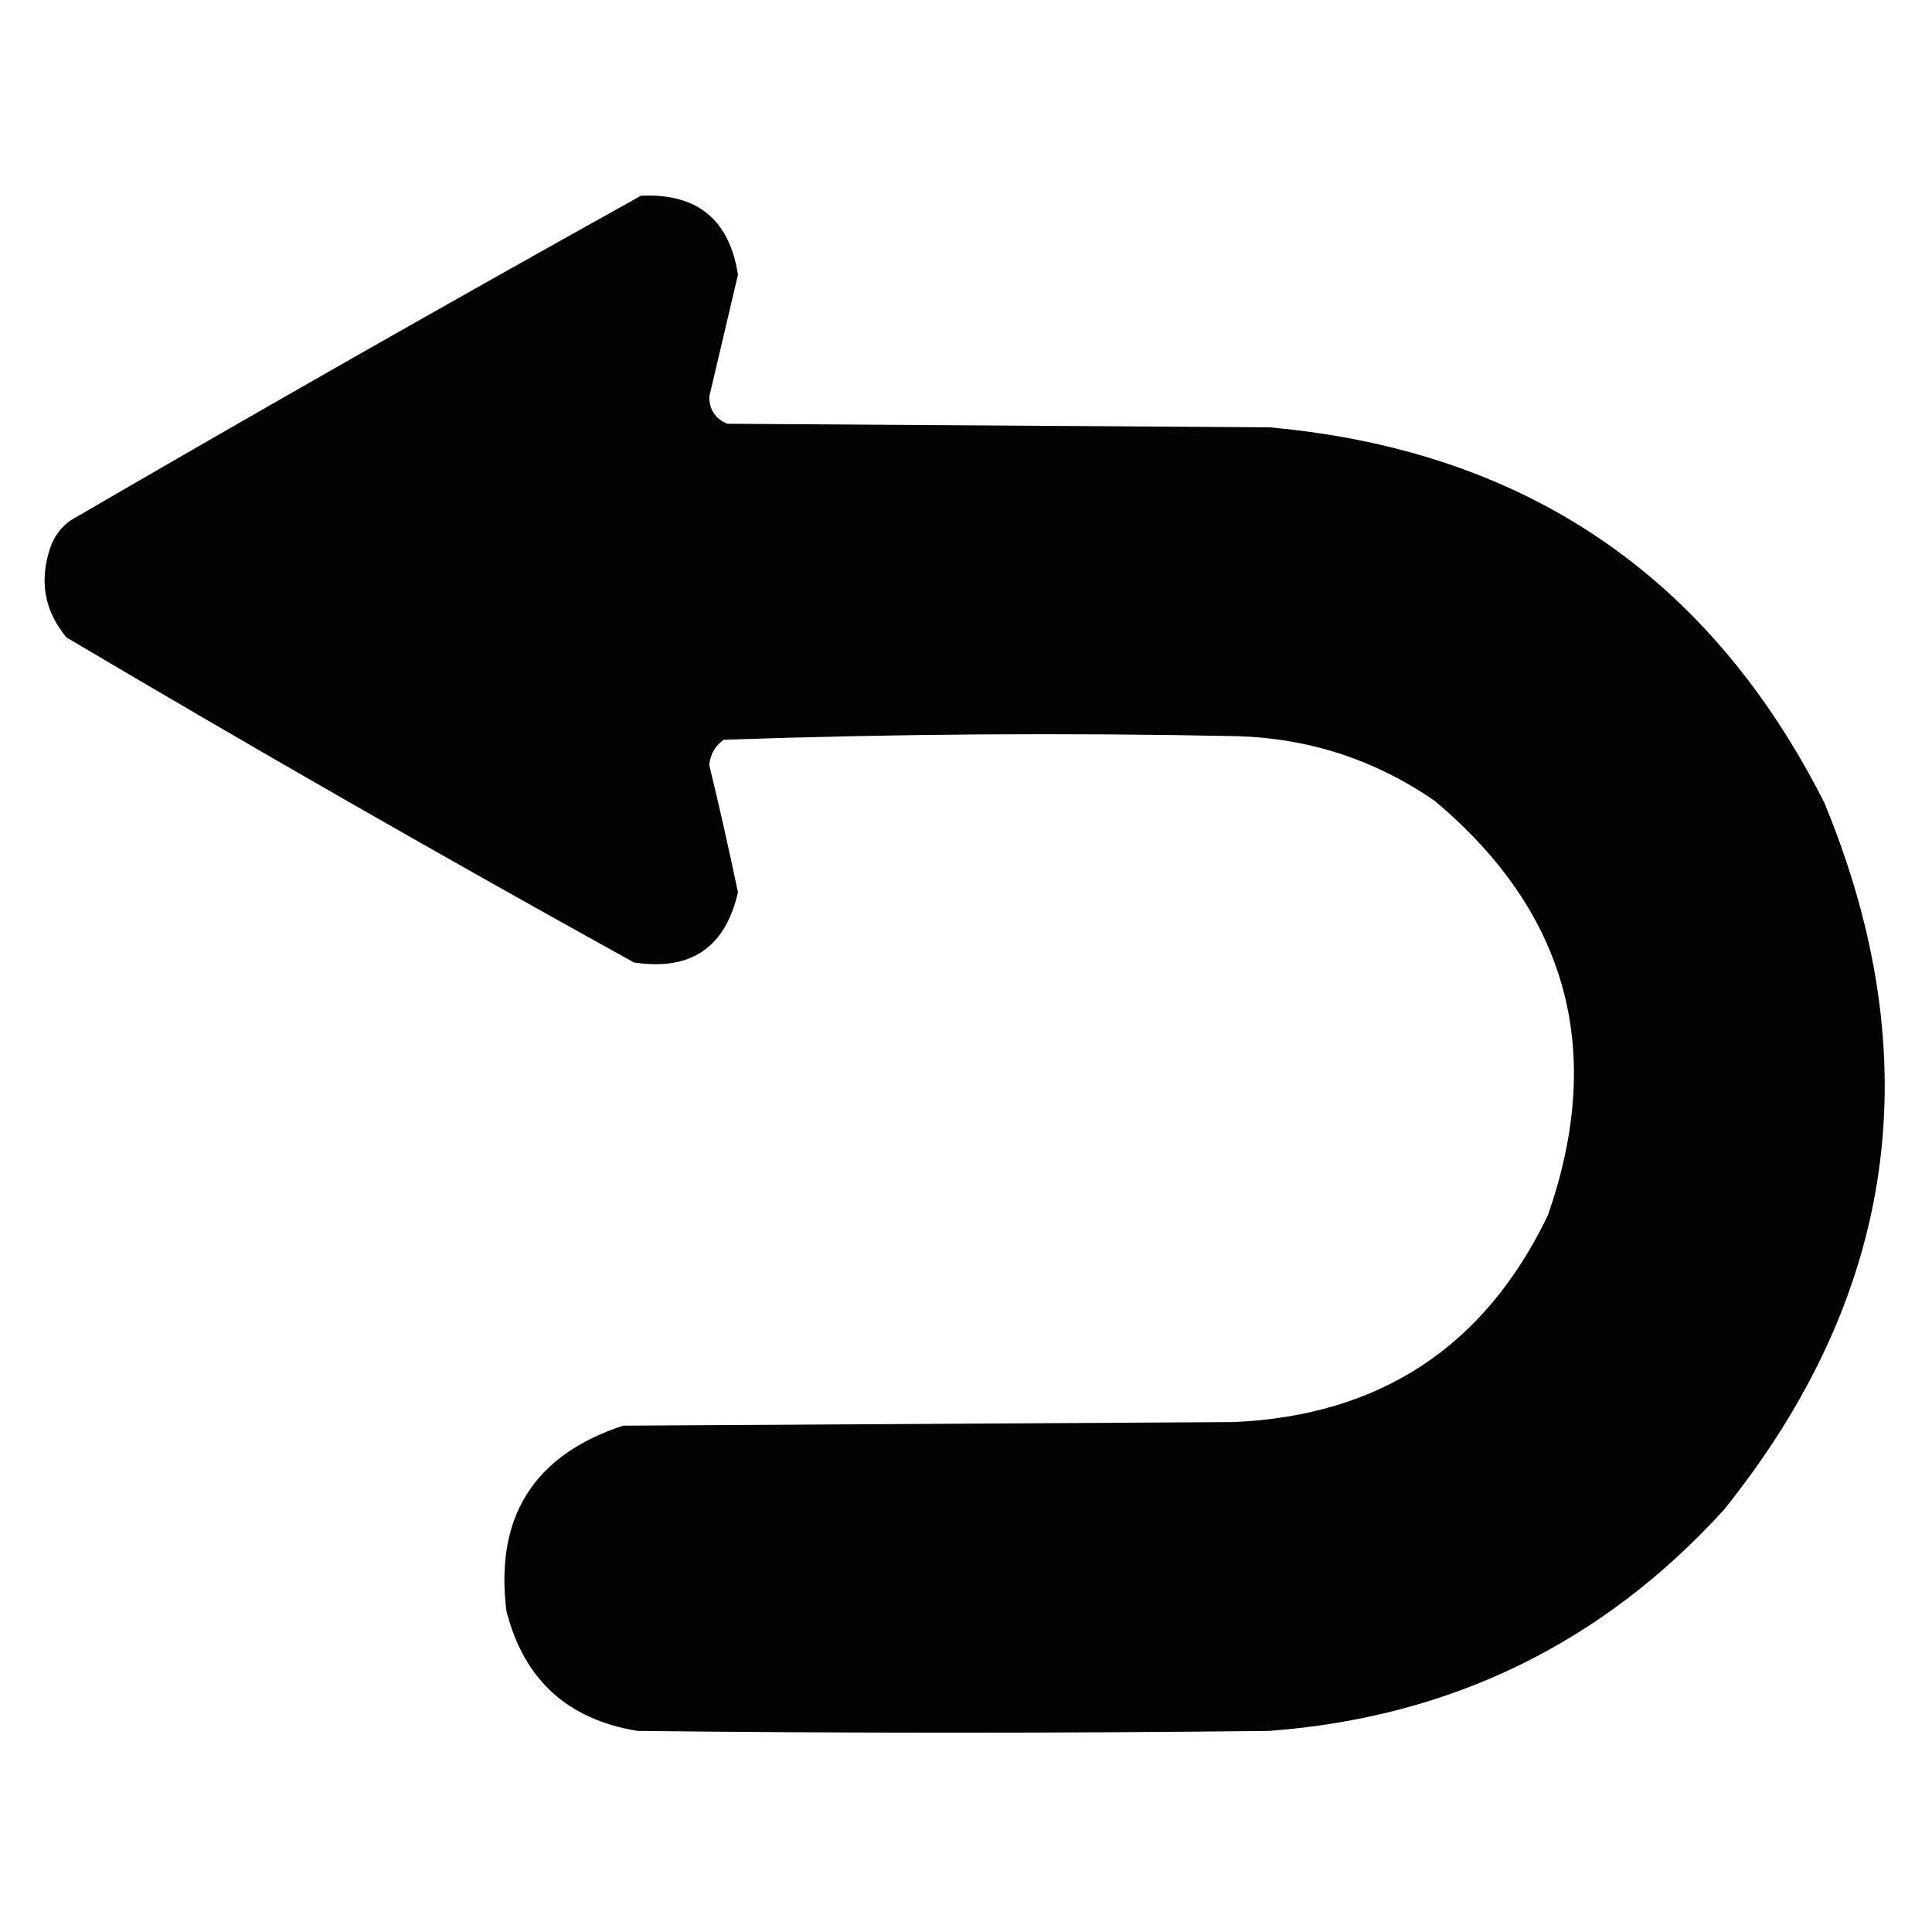 <?xml version="1.0" encoding="UTF-8"?>
<!DOCTYPE svg PUBLIC "-//W3C//DTD SVG 1.1//EN" "http://www.w3.org/Graphics/SVG/1.1/DTD/svg11.dtd">
<svg xmlns="http://www.w3.org/2000/svg" version="1.1" width="538px" height="538px" style="shape-rendering:geometricPrecision; text-rendering:geometricPrecision; image-rendering:optimizeQuality; fill-rule:evenodd; clip-rule:evenodd" xmlns:xlink="http://www.w3.org/1999/xlink">
<g><path style="opacity:0.987" fill="#000000" d="M 178.5,54.5 C 194.111,53.781 203.111,61.114 205.5,76.5C 202.836,87.822 200.17,99.155 197.5,110.5C 197.549,114.104 199.216,116.604 202.5,118C 252.833,118.333 303.167,118.667 353.5,119C 424.472,125.379 475.972,160.212 508,223.5C 537.54,294.867 528.207,360.534 480,420.5C 446.101,457.698 403.934,478.198 353.5,482C 294.833,482.667 236.167,482.667 177.5,482C 157.98,478.813 145.814,467.646 141,448.5C 137.801,422.384 148.635,405.218 173.5,397C 230.167,396.667 286.833,396.333 343.5,396C 384.227,394.232 413.394,375.065 431,338.5C 447.073,292.615 436.573,254.115 399.5,223C 382.963,211.599 364.629,205.599 344.5,205C 296.788,204.02 249.121,204.353 201.5,206C 199.129,207.743 197.795,210.077 197.5,213C 200.361,224.808 203.028,236.641 205.5,248.5C 201.944,263.952 192.278,270.452 176.5,268C 123.377,238.606 70.71,208.439 18.5,177.5C 12.37,170.118 10.87,161.784 14,152.5C 15.061,149.438 16.894,146.938 19.5,145C 72.269,114.286 125.269,84.12 178.5,54.5 Z"/></g>
</svg>
